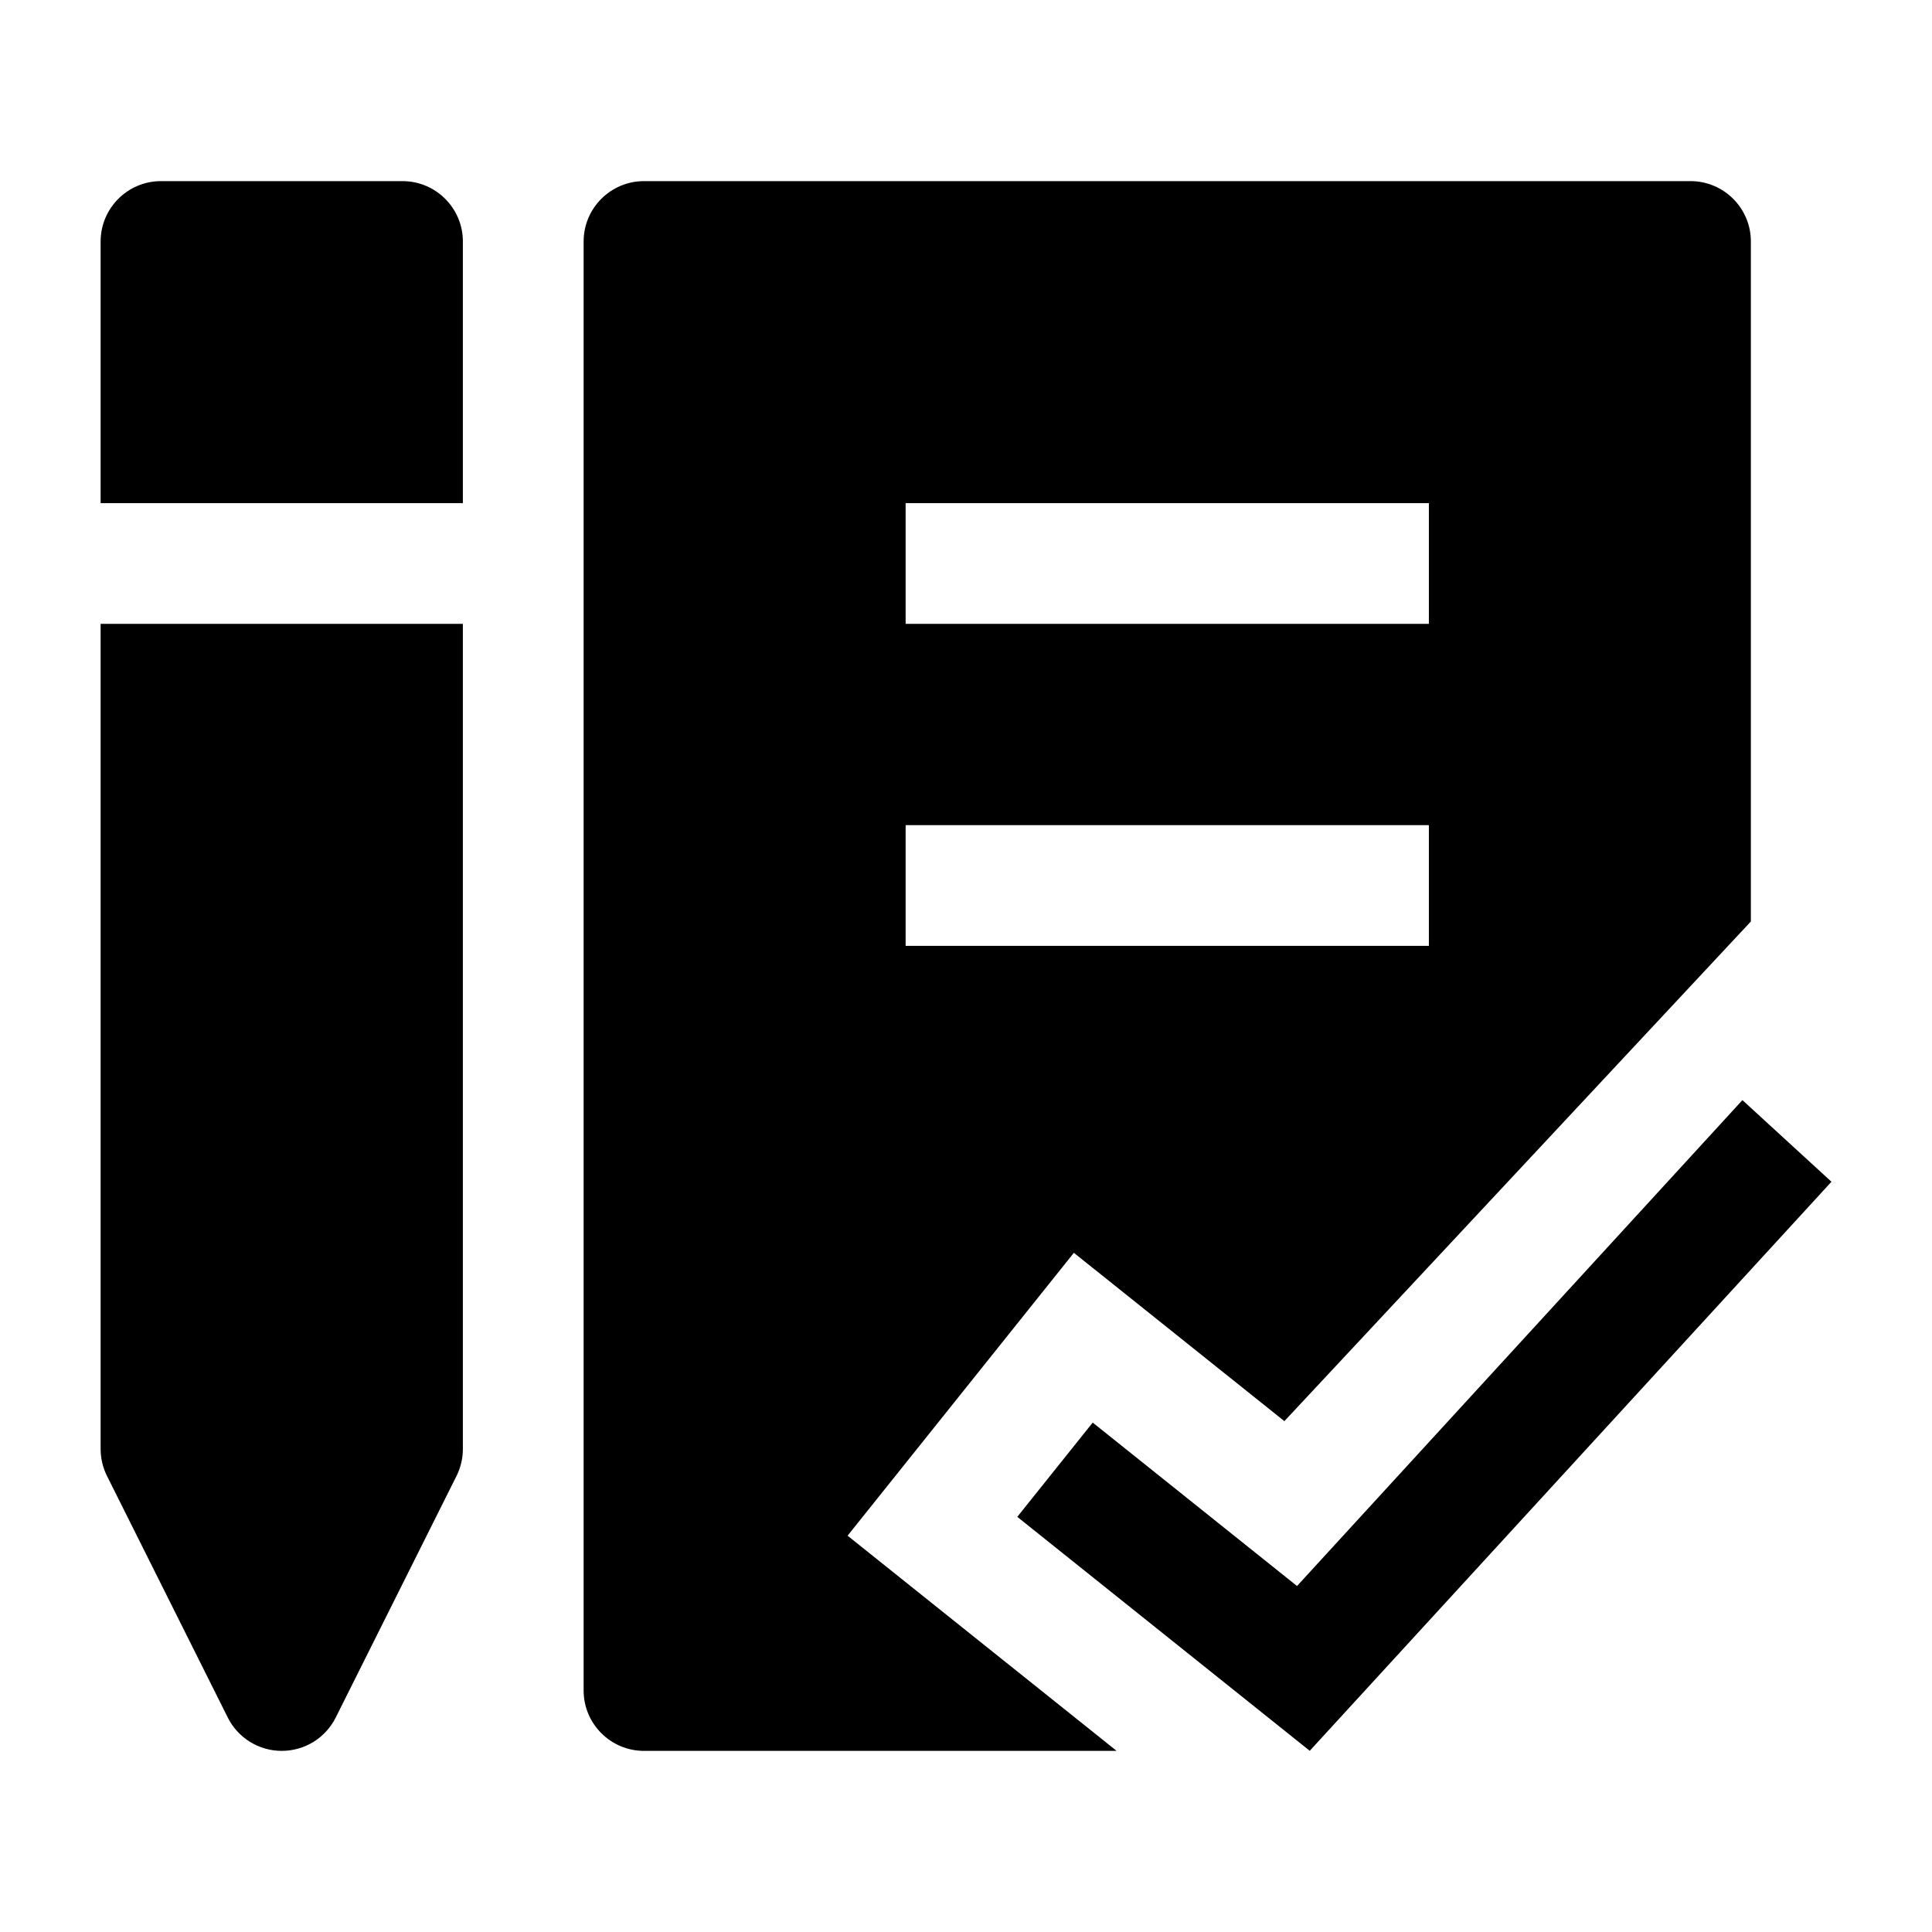 <svg width="24" height="24" viewBox="0 0 24 24" xmlns="http://www.w3.org/2000/svg">
    <path fill-rule="evenodd" clip-rule="evenodd" d="M8 2.25C7.586 2.25 7.25 2.586 7.25 3V21C7.25 21.414 7.586 21.75 8 21.75H13.871L10.529 19.077L13.34 15.563L15.955 17.654L21.75 11.447V3C21.75 2.586 21.414 2.25 21 2.25H8ZM11.25 6.25H17.75V7.75H11.25V6.25ZM17.75 10.25H11.25V11.75H17.75V10.25Z"/>
    <path fill-rule="evenodd" clip-rule="evenodd" d="M22.751 14.68L16.27 21.749L12.637 18.843L13.574 17.672L16.112 19.702L21.645 13.666L22.751 14.68Z"/>
    <path d="M2 2.25C1.586 2.25 1.25 2.586 1.25 3V6.25H5.75V3C5.75 2.586 5.414 2.25 5 2.25H2Z"/>
    <path d="M5.75 7.75H1.25V18C1.25 18.116 1.277 18.231 1.329 18.335L2.829 21.335C2.956 21.59 3.216 21.75 3.5 21.75C3.784 21.75 4.044 21.59 4.171 21.335L5.671 18.335C5.723 18.231 5.75 18.116 5.75 18V7.75Z"/>
</svg>

